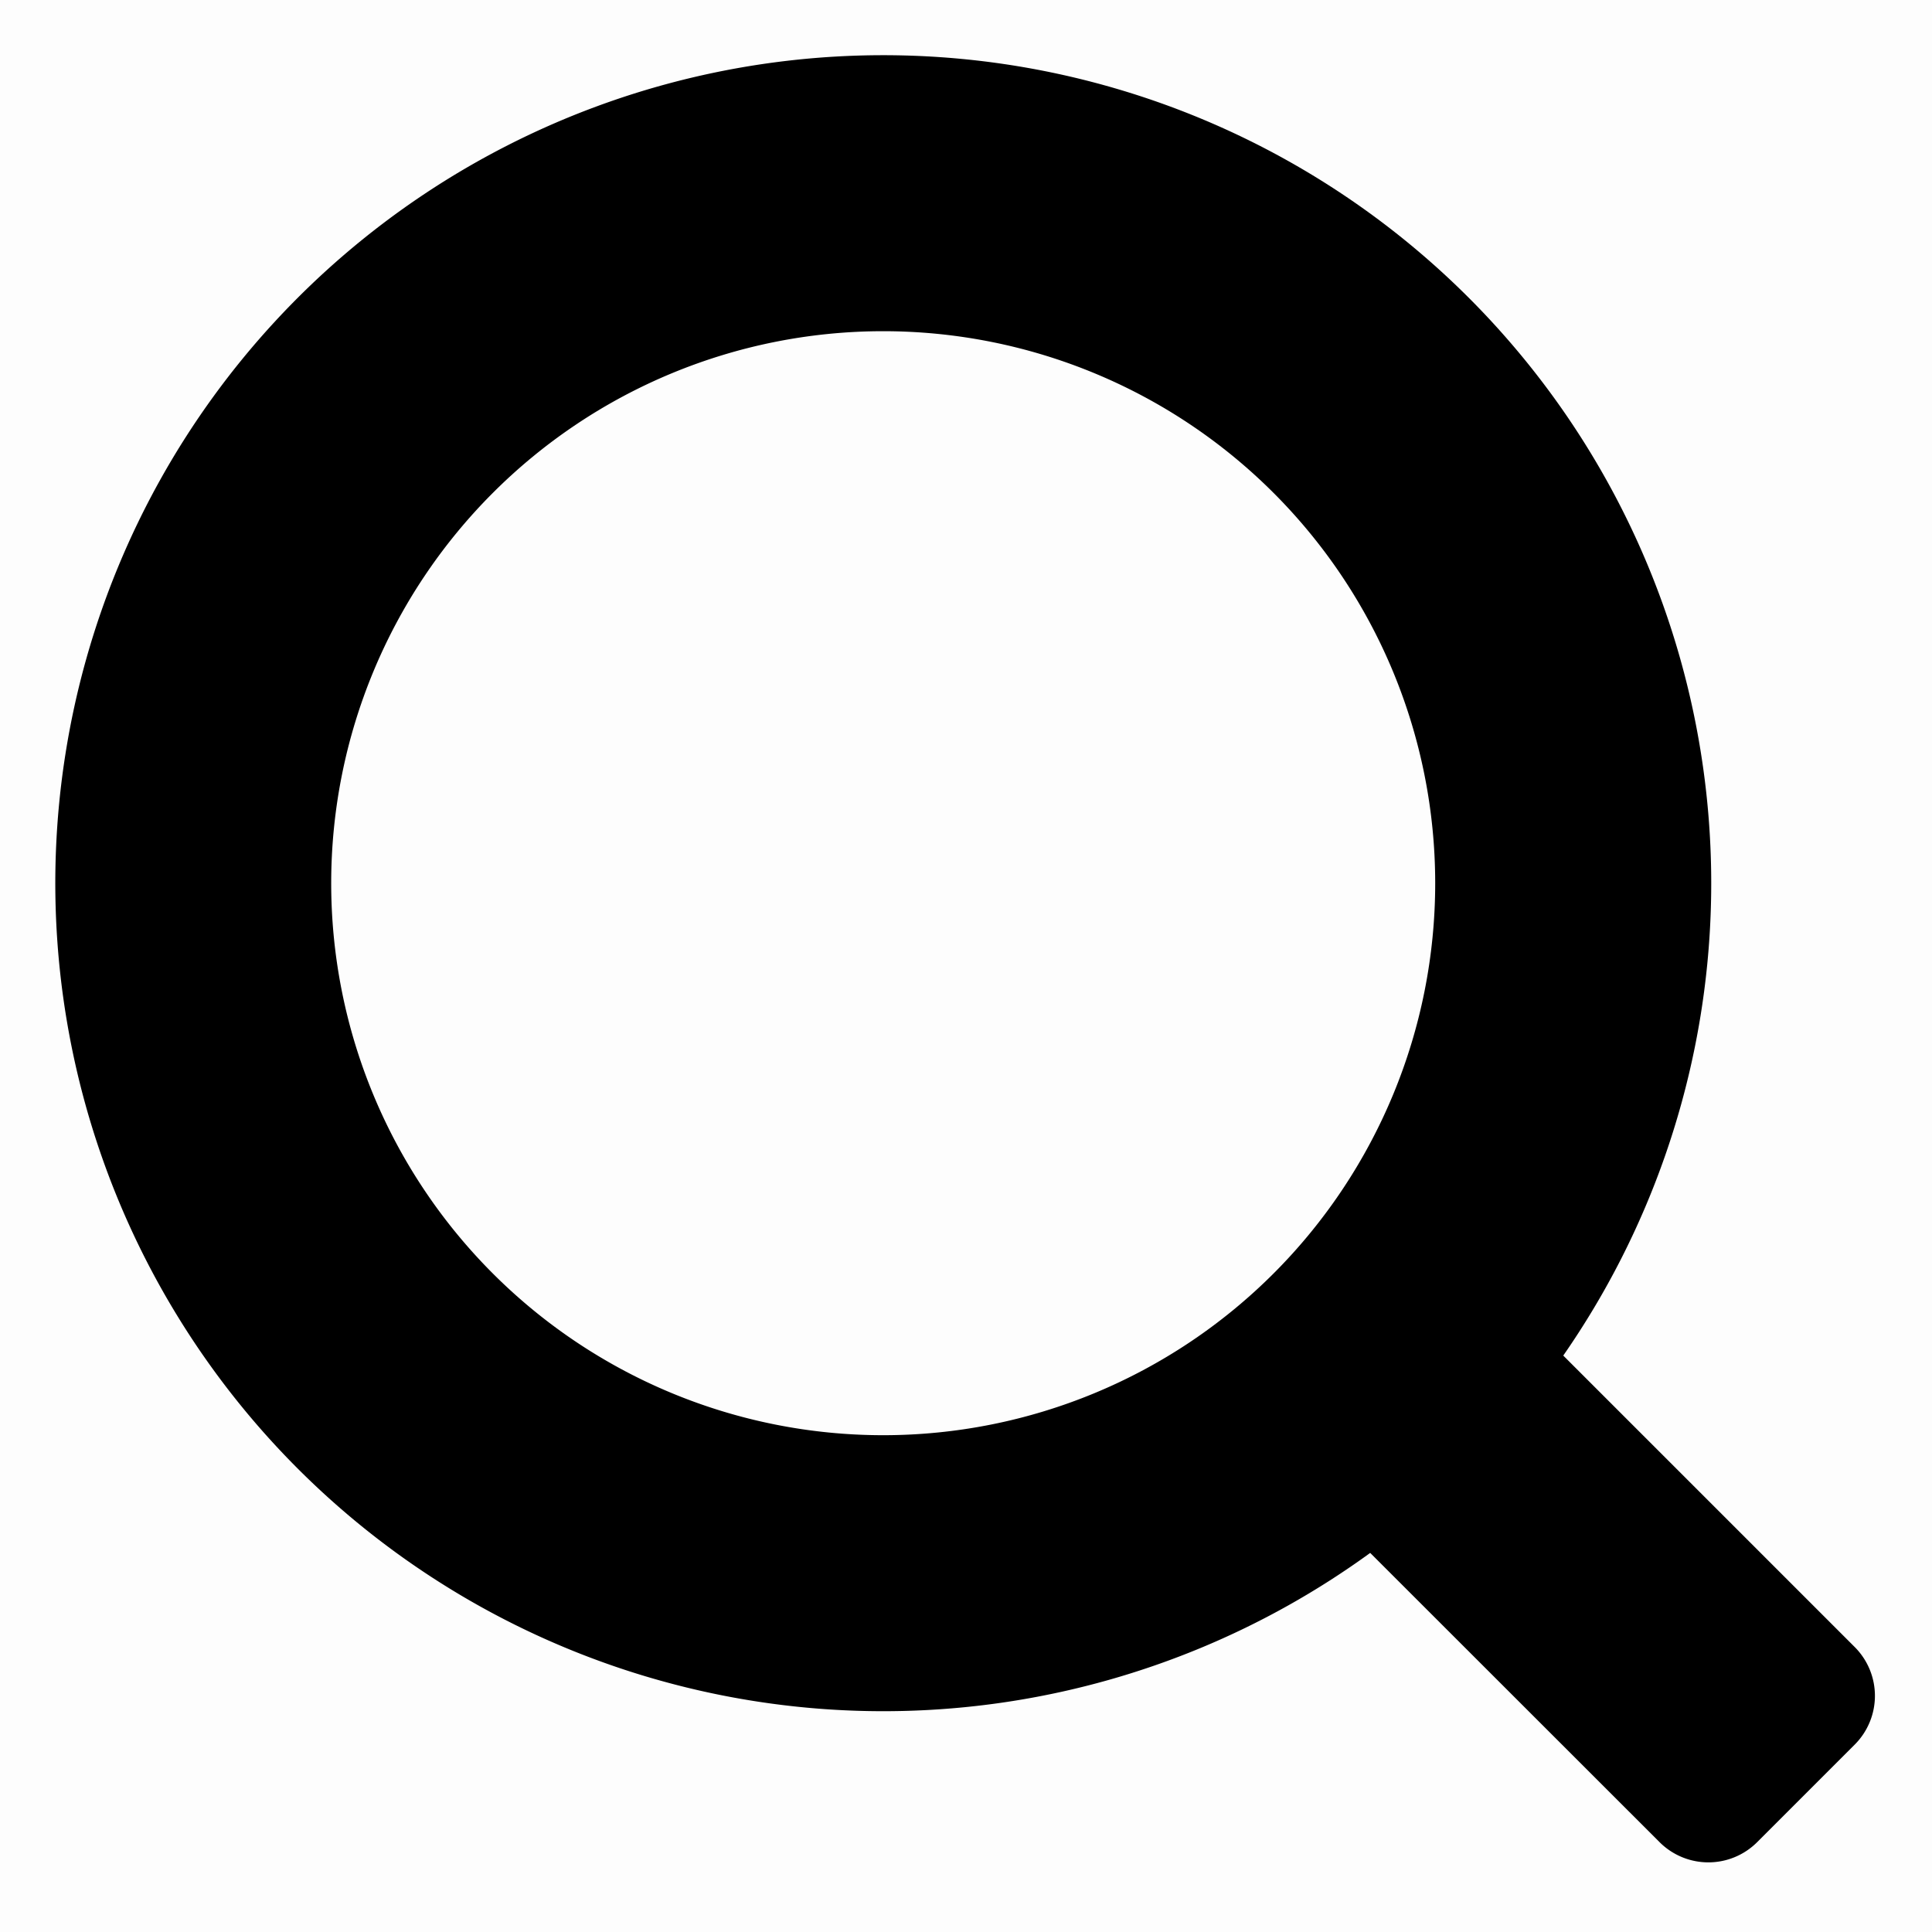 <svg t="1708345374526" class="icon" viewBox="0 0 1024 1024" version="1.1" xmlns="http://www.w3.org/2000/svg" p-id="1613"
    width="200" height="200">
    <path d="M0 0h1024v1024H0z" fill="currentColor" fill-opacity=".01" p-id="1614"></path>
    <path
        d="M468.114 29.257a438.857 438.857 0 0 1 360.448 689.225l154.478 154.478a36.571 36.571 0 0 1 0 51.712l-51.712 51.712a36.571 36.571 0 0 1-51.712 0l-153.381-153.307A438.857 438.857 0 1 1 468.114 29.257z m0 146.286a292.571 292.571 0 1 0 0 585.143 292.571 292.571 0 0 0 0-585.143z"
        fill="currentColor" p-id="1615"></path>
</svg>